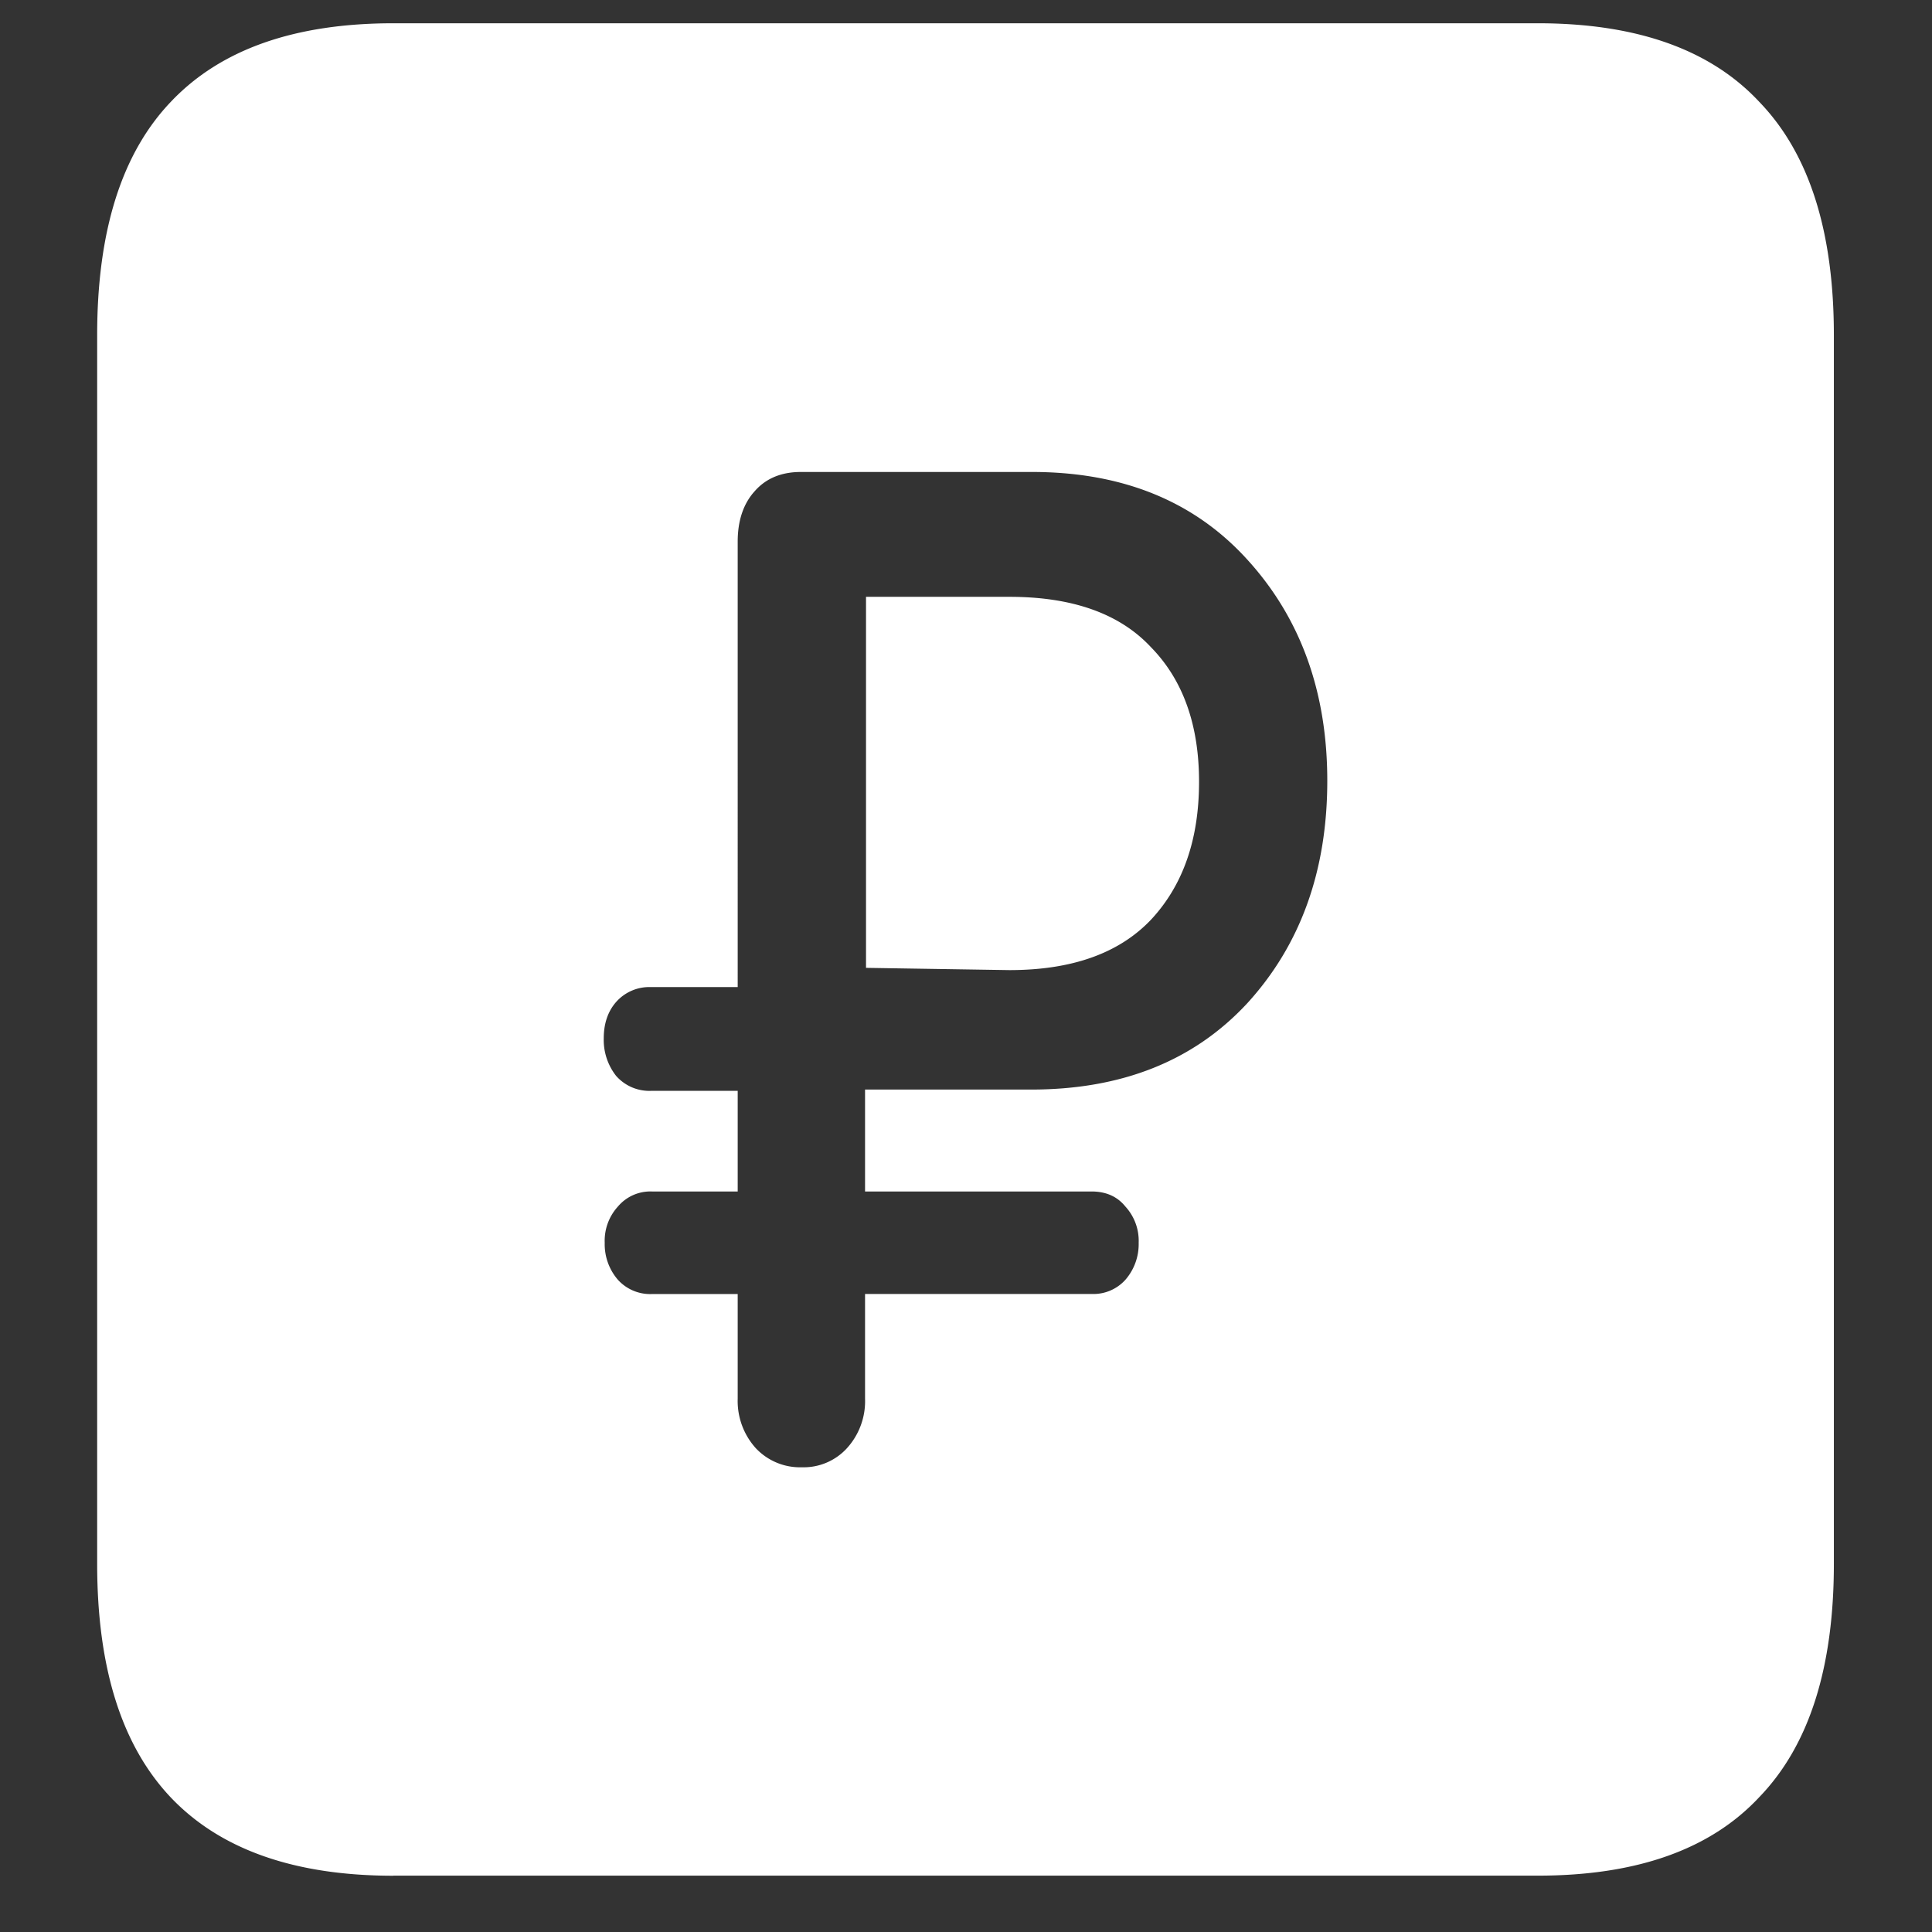 <svg xmlns="http://www.w3.org/2000/svg" width="24" height="24"><rect width="100%" height="100%" fill="#333333" stroke="none"/><path style="stroke:none;fill-rule:nonzero;fill:#fff;fill-opacity:1" d="M4.887 23.3h14.215c1.226 0 2.144-.323 2.753-.976.618-.64.926-1.605.926-2.898V4.164c0-1.293-.308-2.258-.926-2.898-.609-.653-1.527-.977-2.753-.977H4.887c-1.227 0-2.149.324-2.766.977-.61.64-.914 1.605-.914 2.898v15.262c0 1.293.305 2.258.914 2.902.617.649 1.54.973 2.766.973Zm5.074-5.073a.753.753 0 0 1-.574-.239.875.875 0 0 1-.223-.613v-1.3H8.098a.54.54 0 0 1-.422-.177.675.675 0 0 1-.164-.46.63.63 0 0 1 .164-.45.527.527 0 0 1 .422-.187h1.066v-1.25H8.086a.55.55 0 0 1-.434-.188.723.723 0 0 1-.152-.465c0-.18.05-.332.152-.449a.55.55 0 0 1 .434-.187h1.078V6.727c0-.258.07-.47.211-.625.14-.16.332-.239.574-.239h2.871c1.125 0 2.016.364 2.672 1.086.664.727.996 1.645.996 2.75 0 1.117-.332 2.04-.996 2.766-.664.715-1.558 1.07-2.683 1.07h-2.063v1.266h2.813c.18 0 .32.062.421.187a.63.63 0 0 1 .165.45.675.675 0 0 1-.165.46.534.534 0 0 1-.421.176h-2.813v1.301a.869.869 0 0 1-.223.613.728.728 0 0 1-.562.239Zm.797-6.204 1.781.028c.774 0 1.36-.207 1.758-.625.398-.426.598-.996.598-1.715 0-.707-.2-1.266-.598-1.672-.39-.418-.977-.625-1.758-.625h-1.781Zm0 0"/></svg>